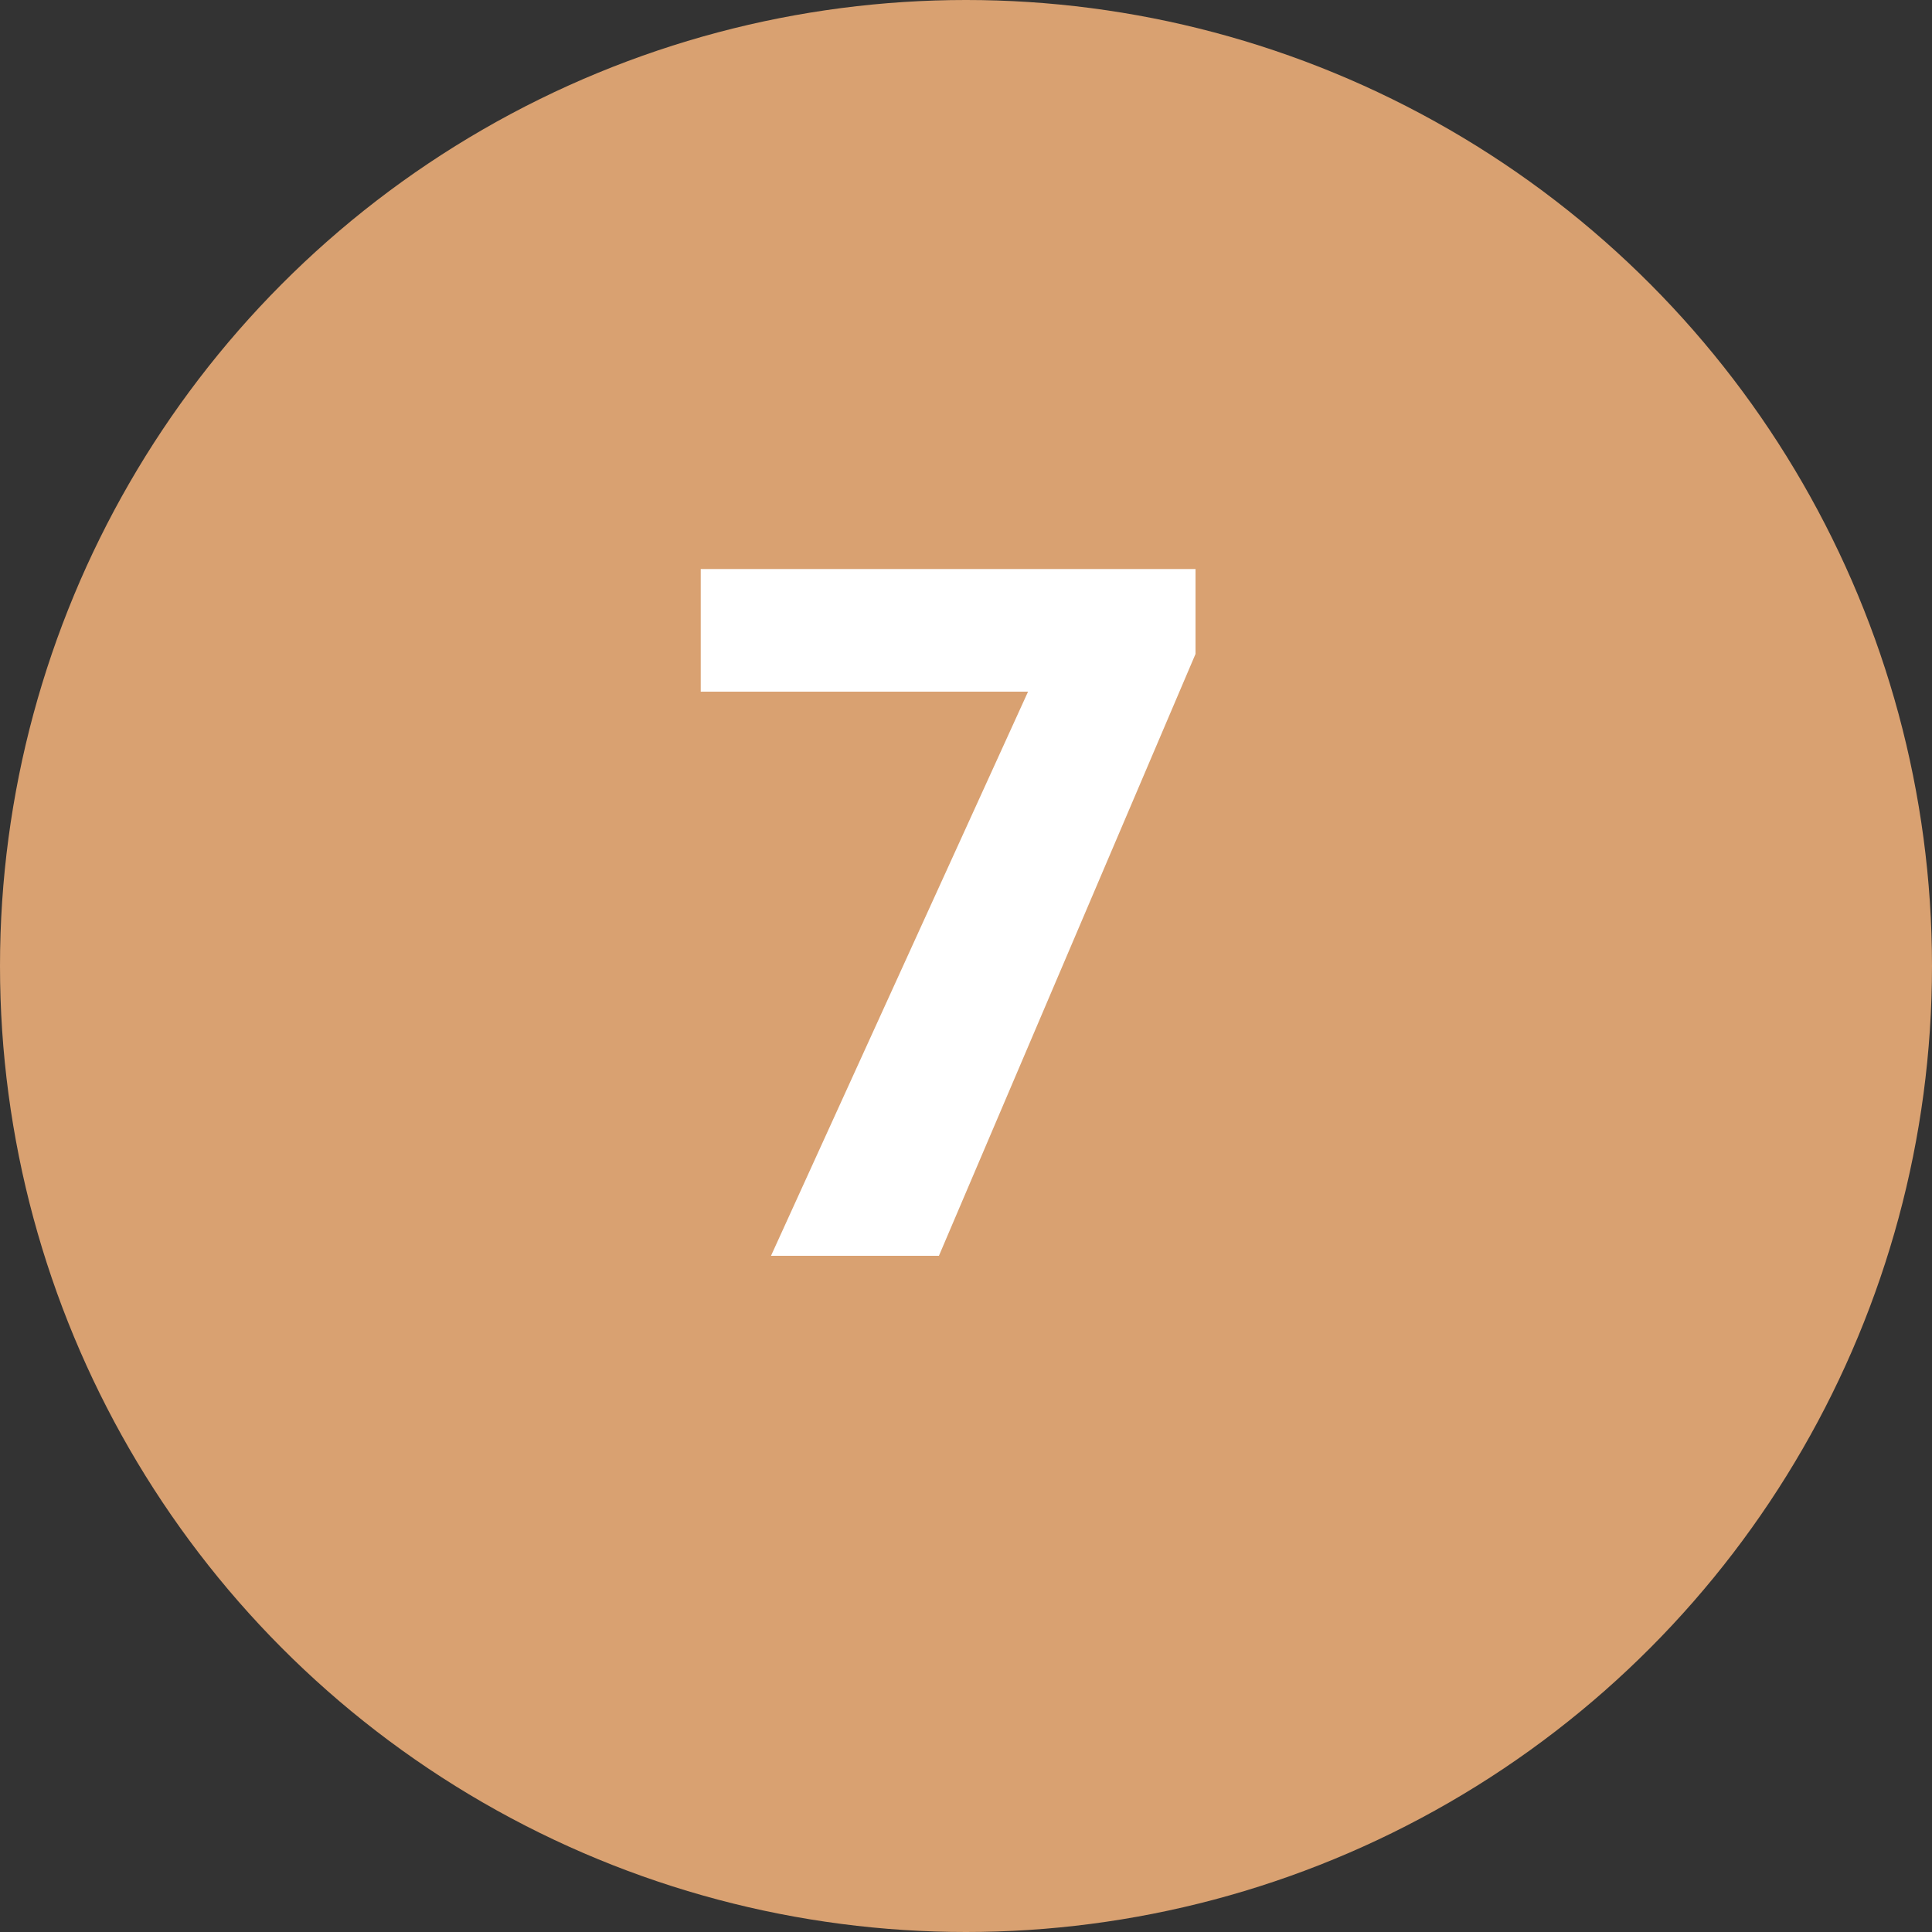 <svg xmlns="http://www.w3.org/2000/svg" width="60" height="60" viewBox="0 0 60 60">
  <rect x="0" y="0" width="60" height="60" fill="#333333" stroke="none"/>
  <g id="Grupo_73048" data-name="Grupo 73048" transform="translate(-205 -6773.271)">
    <circle id="Elipse_4420" data-name="Elipse 4420" cx="30" cy="30" r="30" transform="translate(205 6773.271)" fill="#d9a171"/>
    <path id="Trazado_144084" data-name="Trazado 144084" d="M16.128,10.309,8.159,29H2.944l7.983-17.52H.762V7.672H16.128Z" transform="translate(226 6783.271)" fill="#fff"/>
  </g>
</svg>

